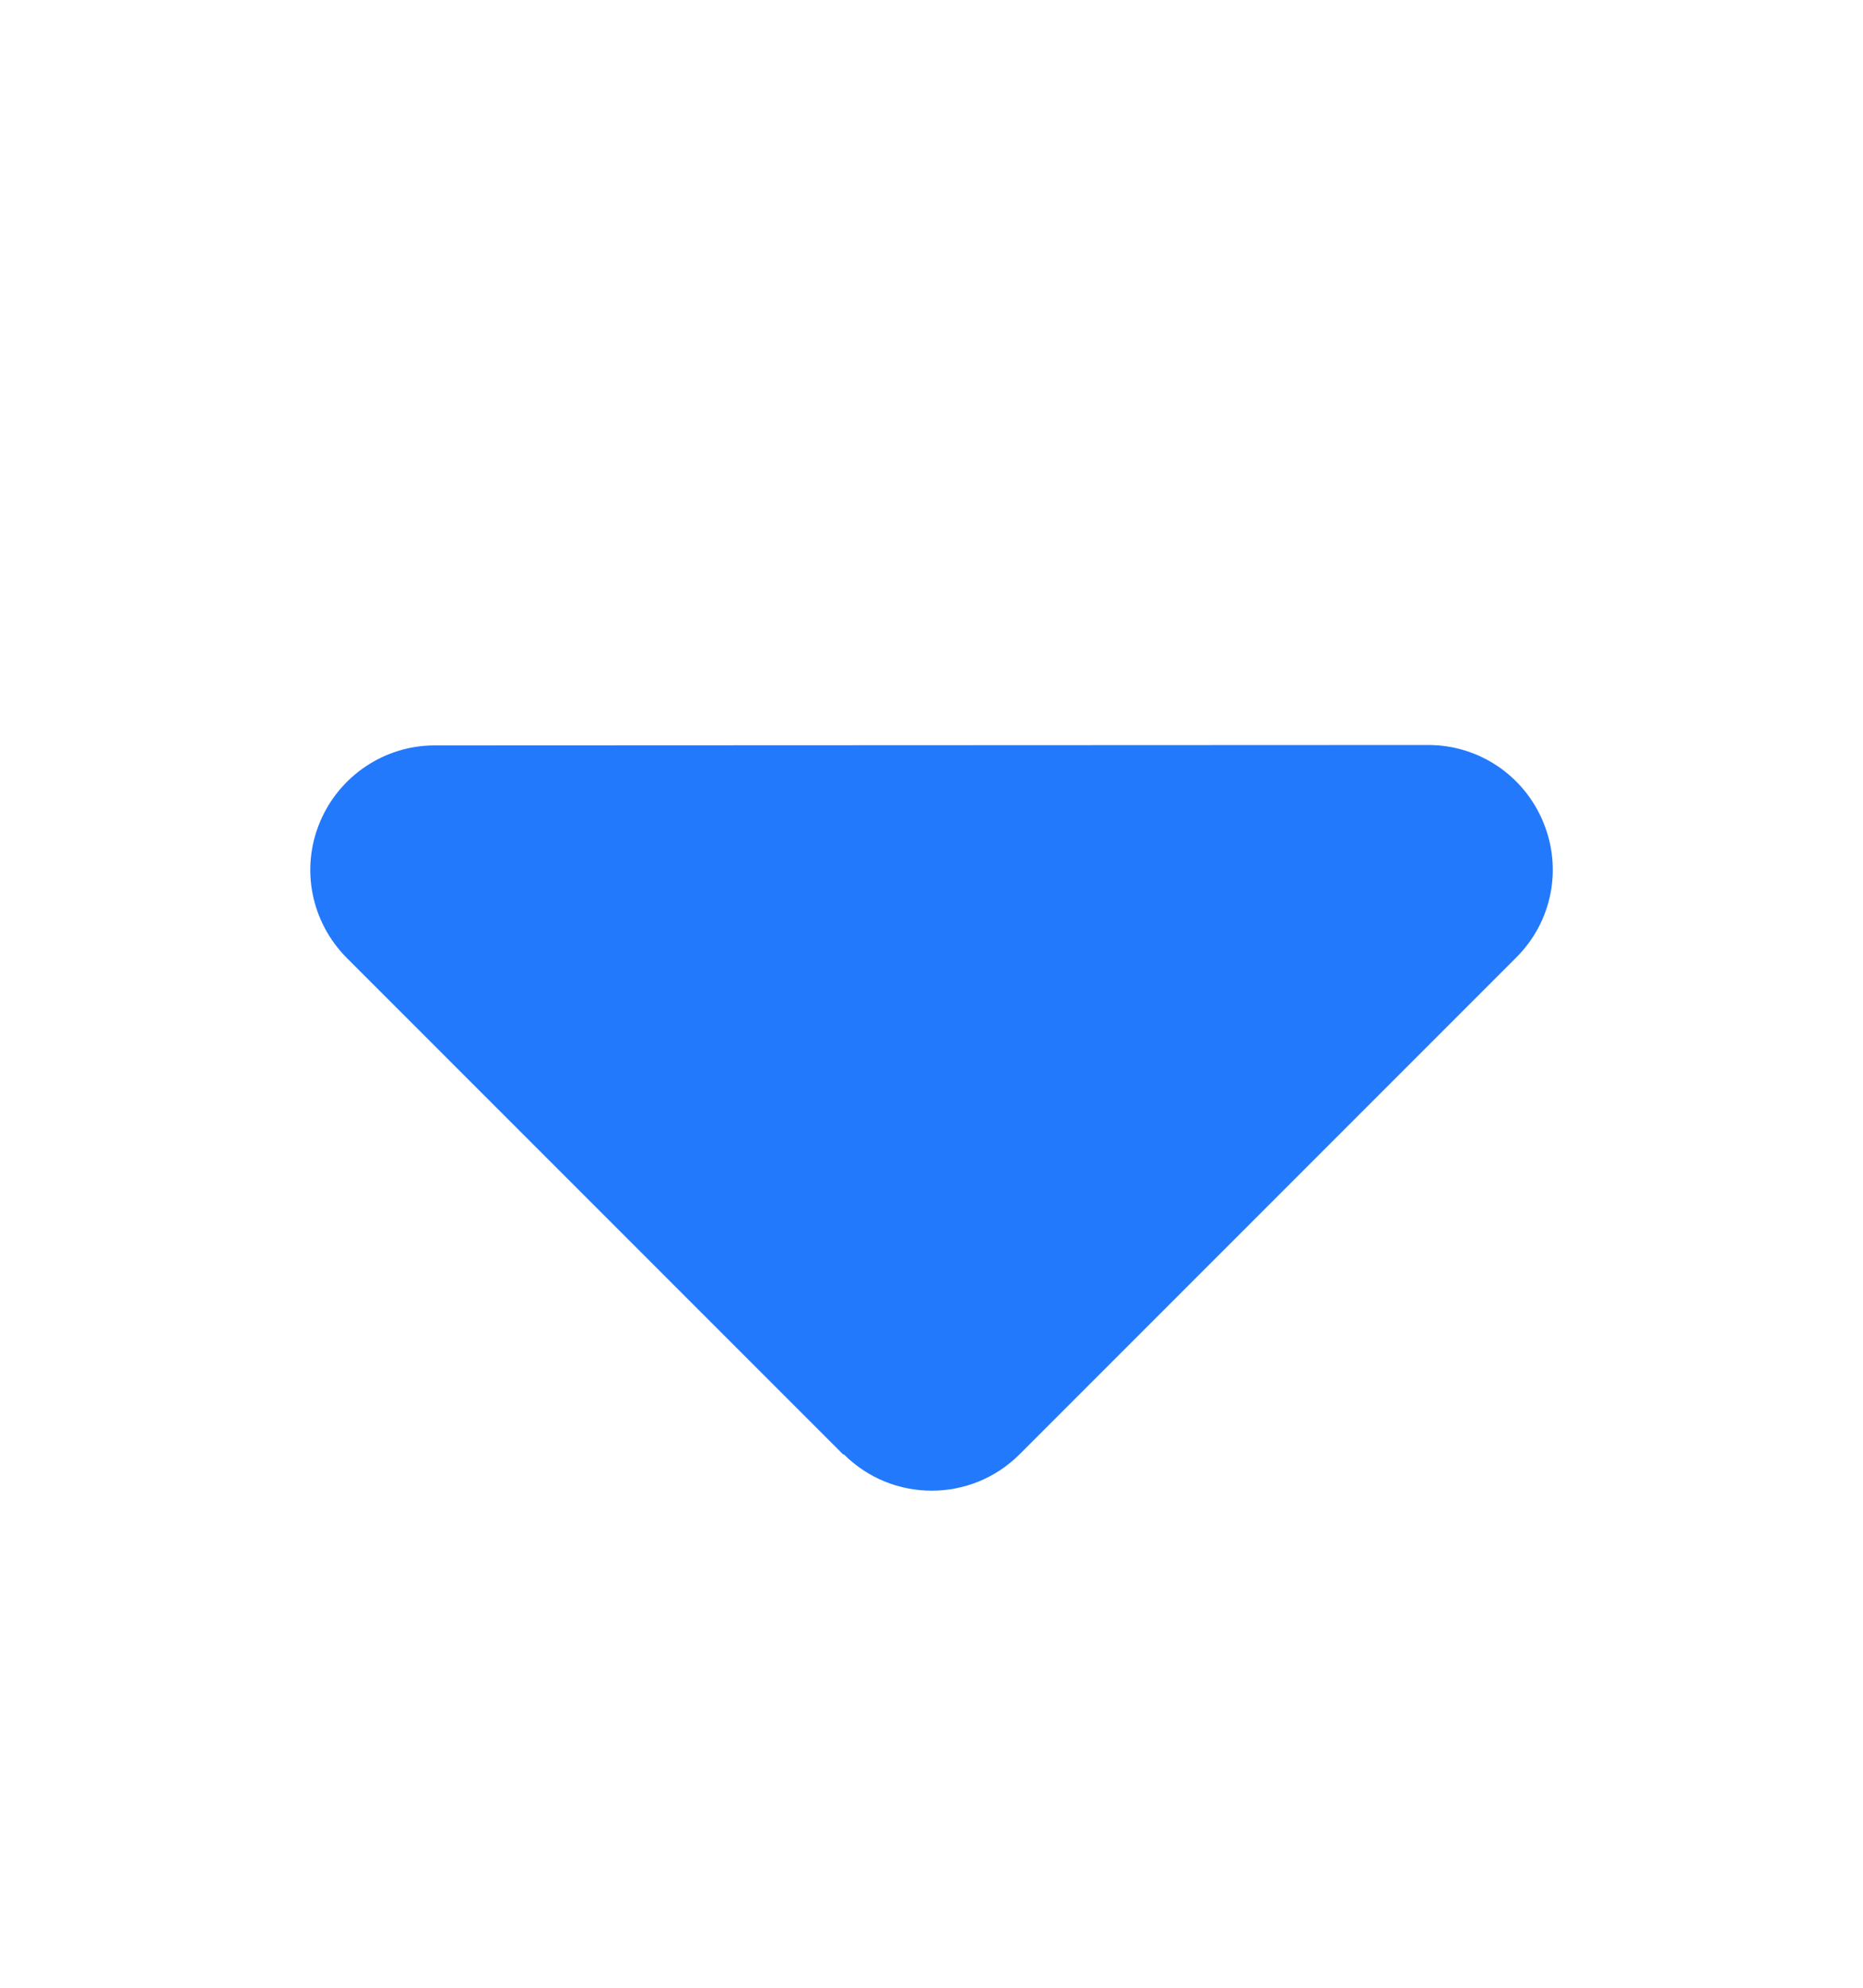 <svg width="15" height="16" viewBox="0 0 15 24" fill="none" xmlns="http://www.w3.org/2000/svg">
<g clip-path="url(#clip0_661_1014)">
<path d="M6.441 17.559C7.027 18.145 7.978 18.145 8.564 17.559L14.564 11.559C14.995 11.128 15.122 10.486 14.887 9.923C14.653 9.361 14.109 8.995 13.5 8.995L1.5 9C0.895 9 0.347 9.366 0.113 9.928C-0.122 10.491 0.009 11.133 0.436 11.564L6.436 17.564L6.441 17.559Z" fill="#2379FC"/>
</g>
<defs>
<clipPath id="clip0_661_1014">
<rect width="15" height="24" fill="white"/>
</clipPath>
</defs>
</svg>
